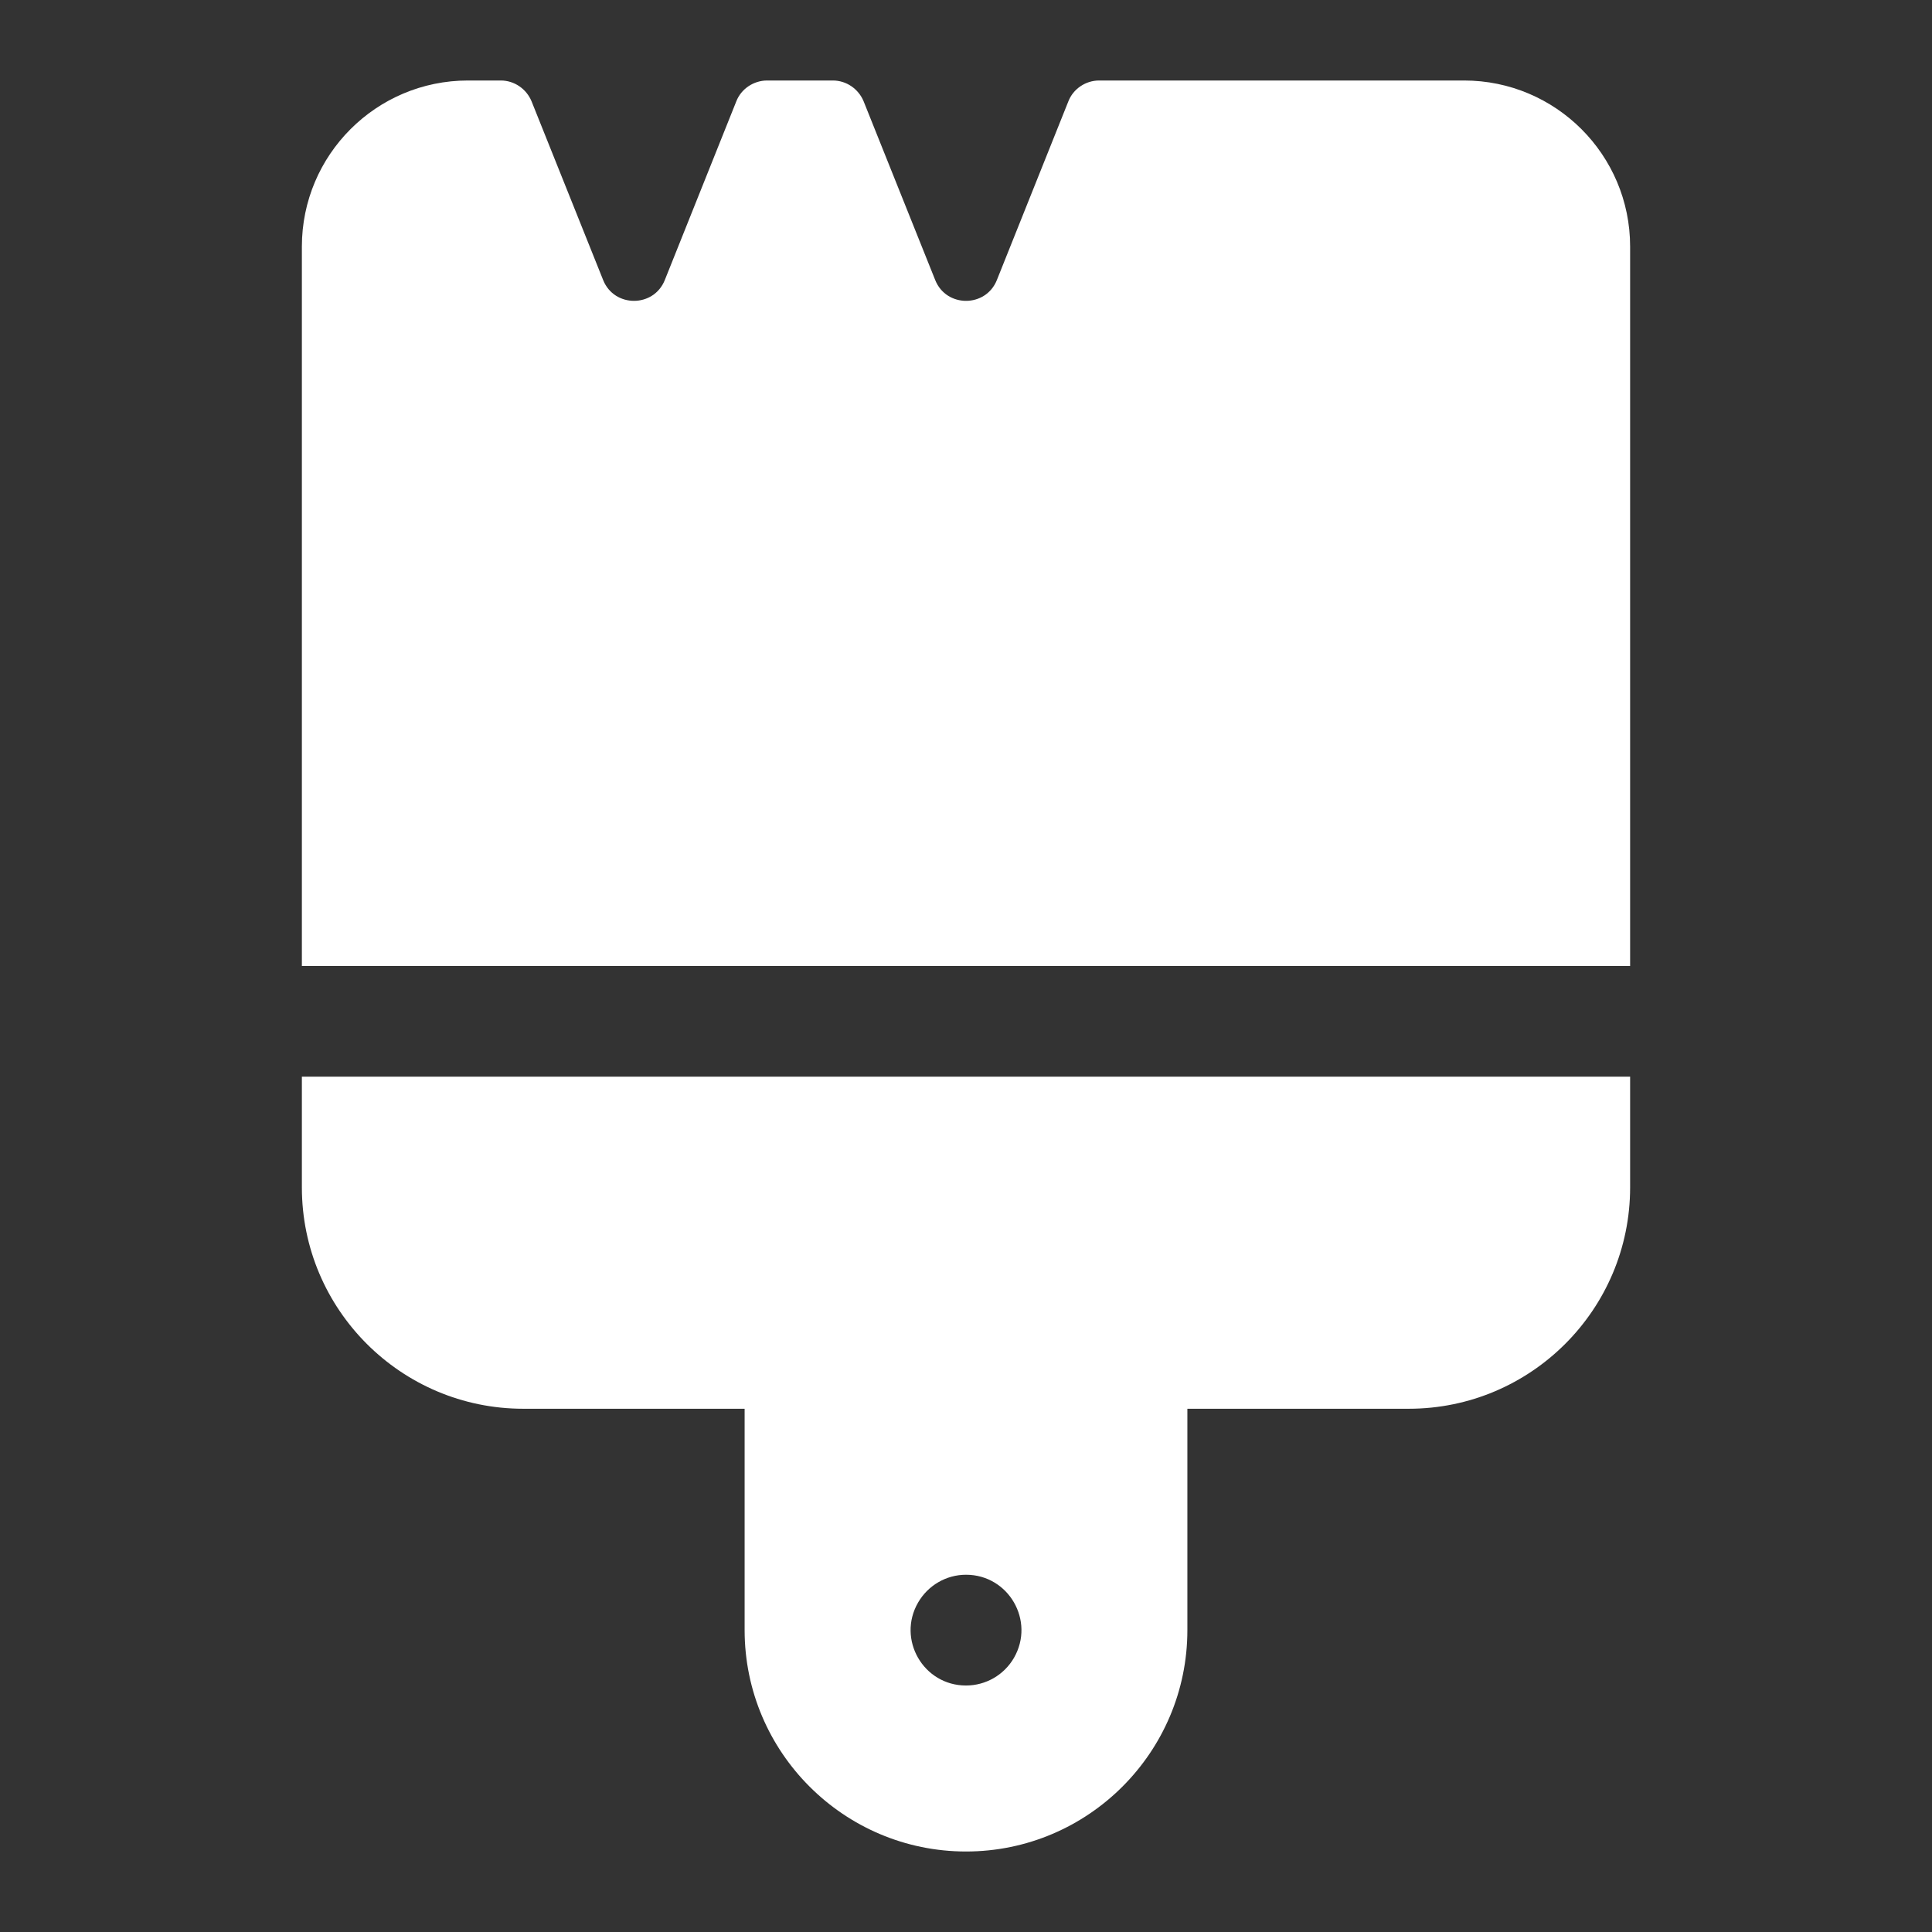<?xml version="1.0" encoding="utf-8"?>
<svg viewBox="0 0 24 24" xmlns="http://www.w3.org/2000/svg">
  <rect x="0" y="0" width="24" height="24" fill="#333333" stroke="none"/>
  <path d="M 10.728 1.258 C 10.664 1.104 10.514 1 10.346 1 L 9.53 1 C 9.362 1 9.207 1.104 9.147 1.258 L 8.258 3.48 C 8.12 3.823 7.631 3.823 7.493 3.48 L 6.603 1.258 C 6.539 1.104 6.389 1 6.221 1 L 5.813 1 C 4.674 1 3.75 1.924 3.75 3.063 L 3.75 10.625 L 3.75 11.588 L 3.75 12 L 4.163 12 L 19.837 12 L 20.25 12 L 20.25 11.588 L 20.25 10.625 L 20.25 3.063 C 20.25 1.924 19.326 1 18.187 1 L 13.654 1 C 13.486 1 13.332 1.104 13.272 1.258 L 12.383 3.48 C 12.245 3.823 11.756 3.823 11.618 3.48 L 10.728 1.258 Z M 3.75 13.375 L 3.75 14.75 C 3.75 16.267 4.983 17.5 6.5 17.5 L 9.25 17.5 L 9.25 20.25 C 9.25 21.766 10.484 23 12 23 C 13.517 23 14.75 21.766 14.75 20.25 L 14.75 17.5 L 17.5 17.5 C 19.017 17.5 20.25 16.267 20.25 14.75 L 20.25 13.375 L 3.75 13.375 Z M 12 19.562 C 12.53 19.562 12.86 20.135 12.596 20.594 C 12.473 20.807 12.246 20.938 12 20.938 C 11.471 20.938 11.14 20.365 11.405 19.907 C 11.528 19.694 11.755 19.562 12 19.562 Z" style="transform-box: fill-box; transform-origin: 50% 50%; fill: rgb(255, 255, 255);"/>
</svg>